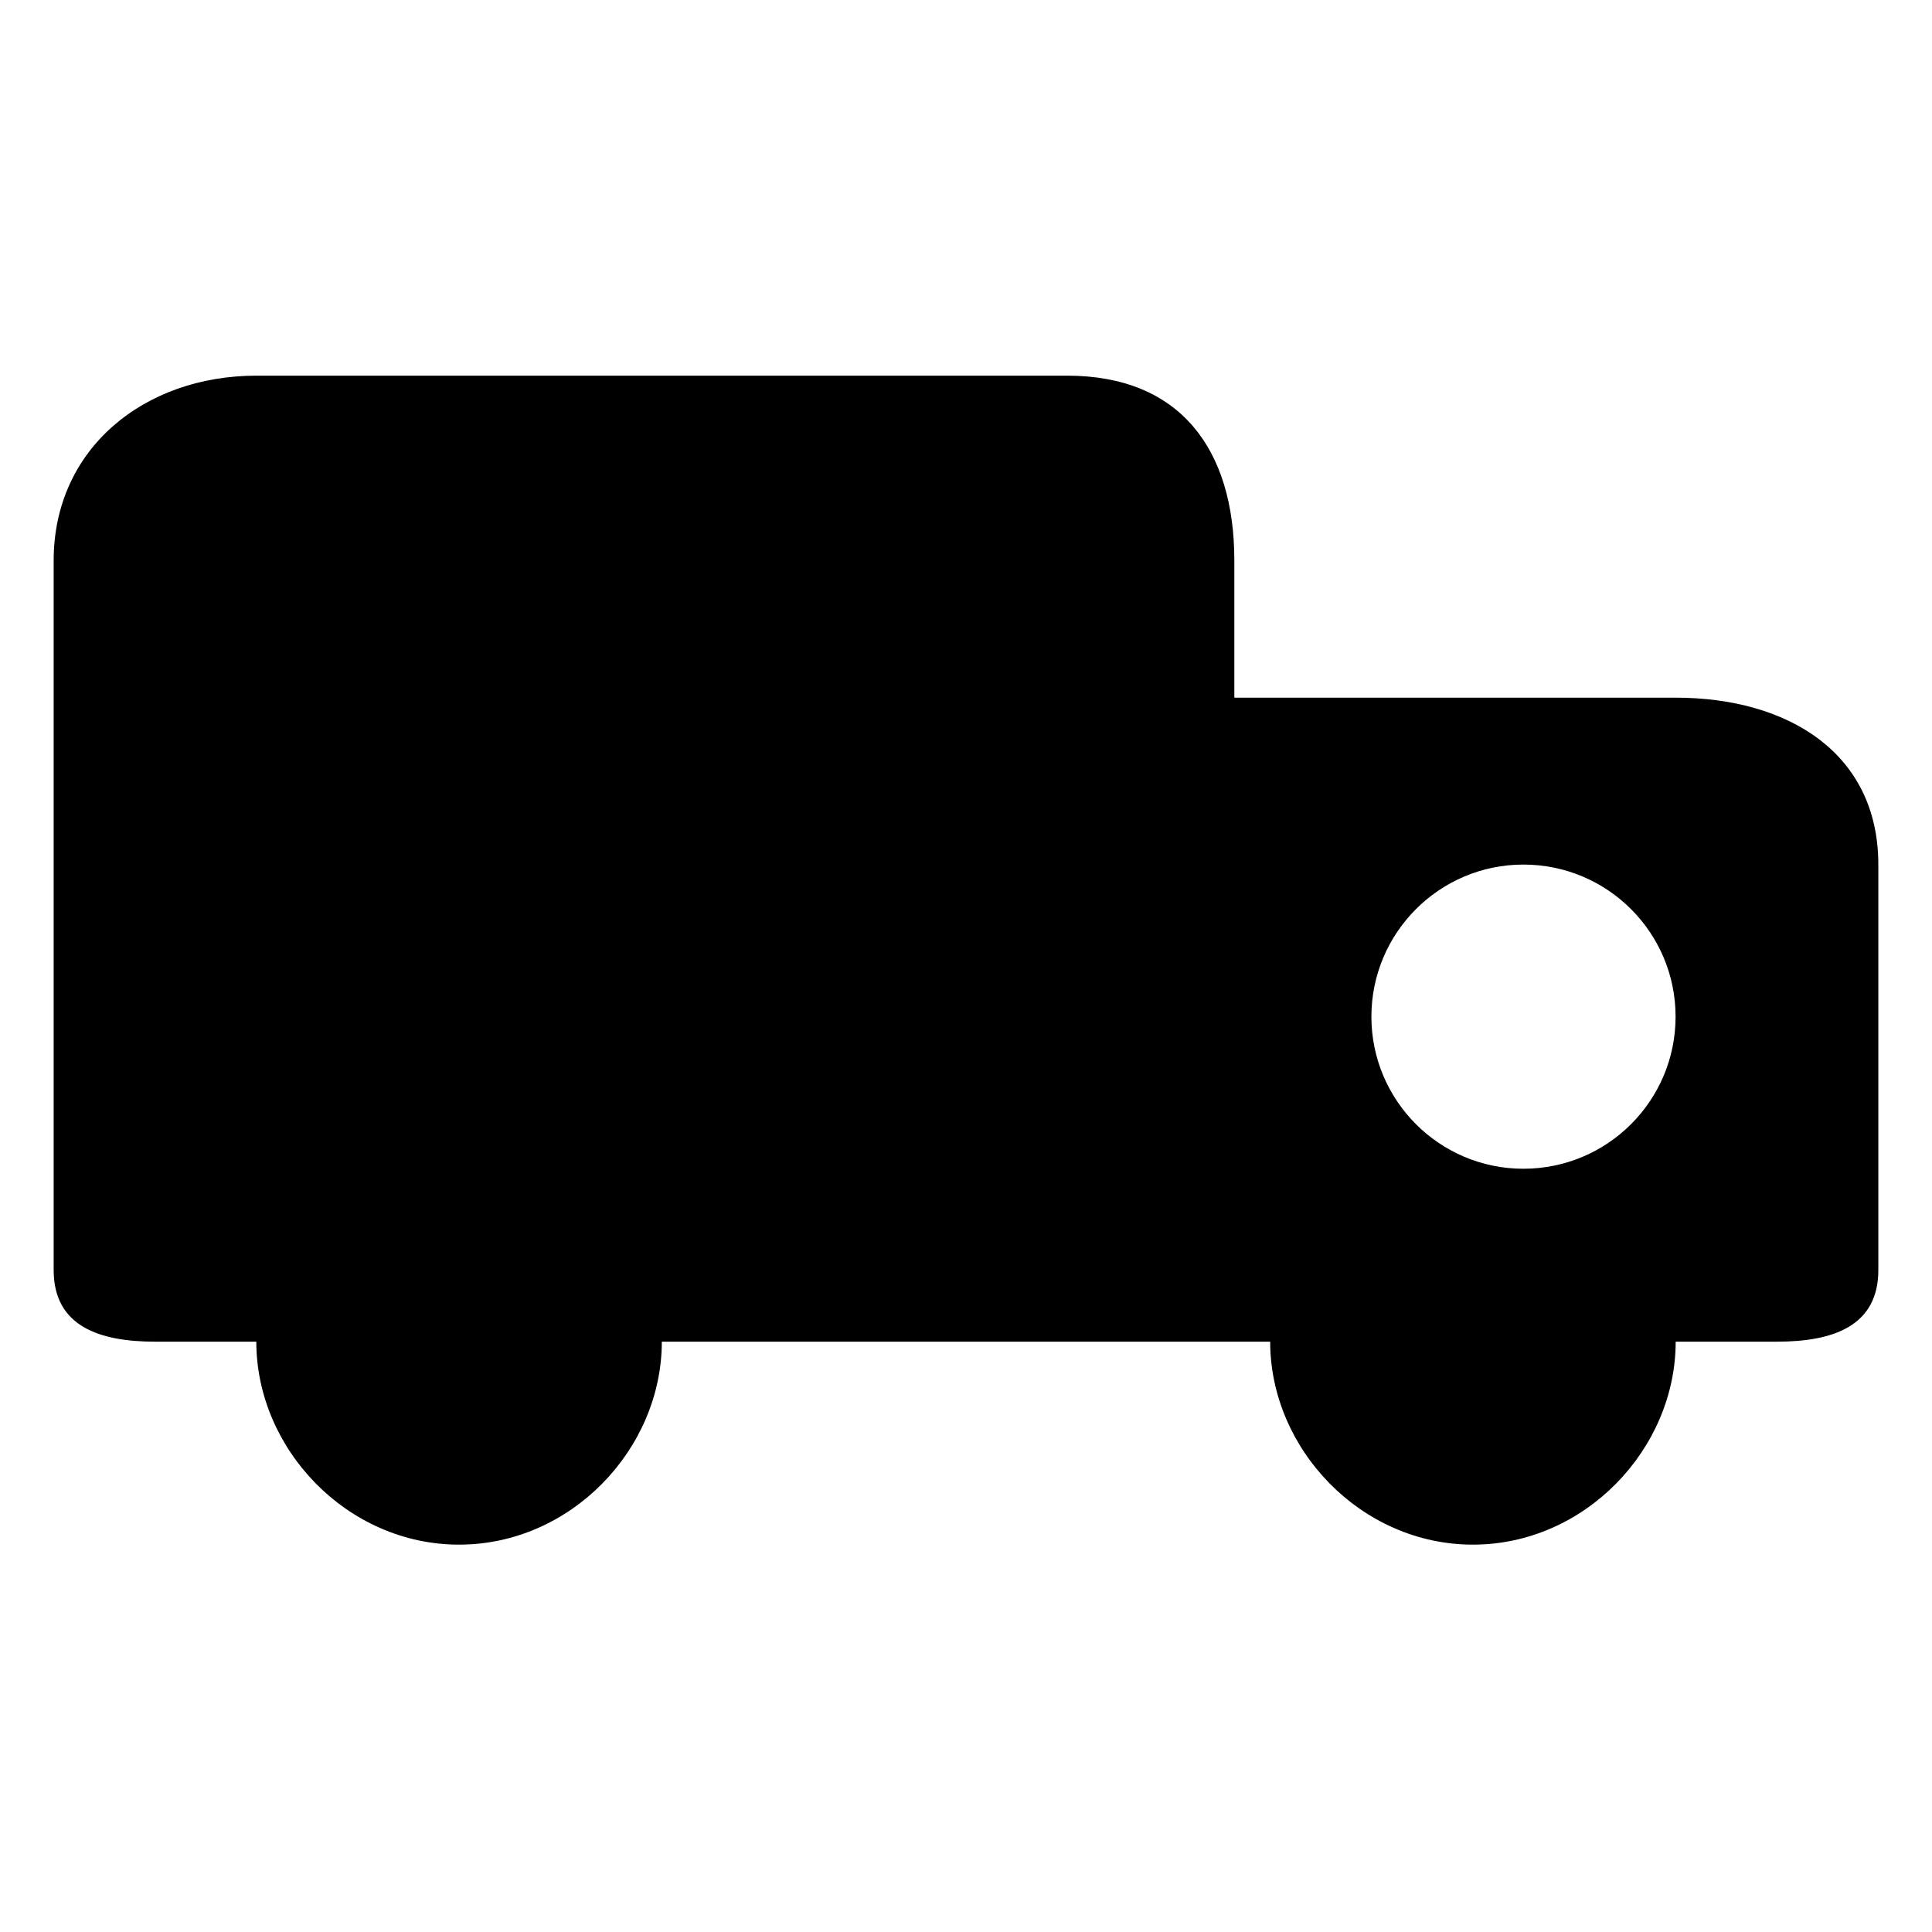 <svg xmlns="http://www.w3.org/2000/svg" viewBox="0 0 18 18">
    <path d="M15.611 6.5h-4.111v-1.278c0-1.043-.512-1.722-1.557-1.722h-7.554c-1.044 0-1.889.679-1.889 1.722v6.611c0 .522.423.667.944.667h.944c0 1 .846 1.891 1.889 1.891s1.889-.891 1.889-1.891h5.668c0 1 .846 1.891 1.889 1.891s1.889-.891 1.889-1.891h.945c.521 0 .943-.145.943-.667v-3.777c0-1.044-.846-1.556-1.889-1.556zm-1.418 4.389c-.781 0-1.416-.635-1.416-1.417s.635-1.417 1.416-1.417c.783 0 1.418.634 1.418 1.417 0 .782-.634 1.417-1.418 1.417z"></path>
</svg>

